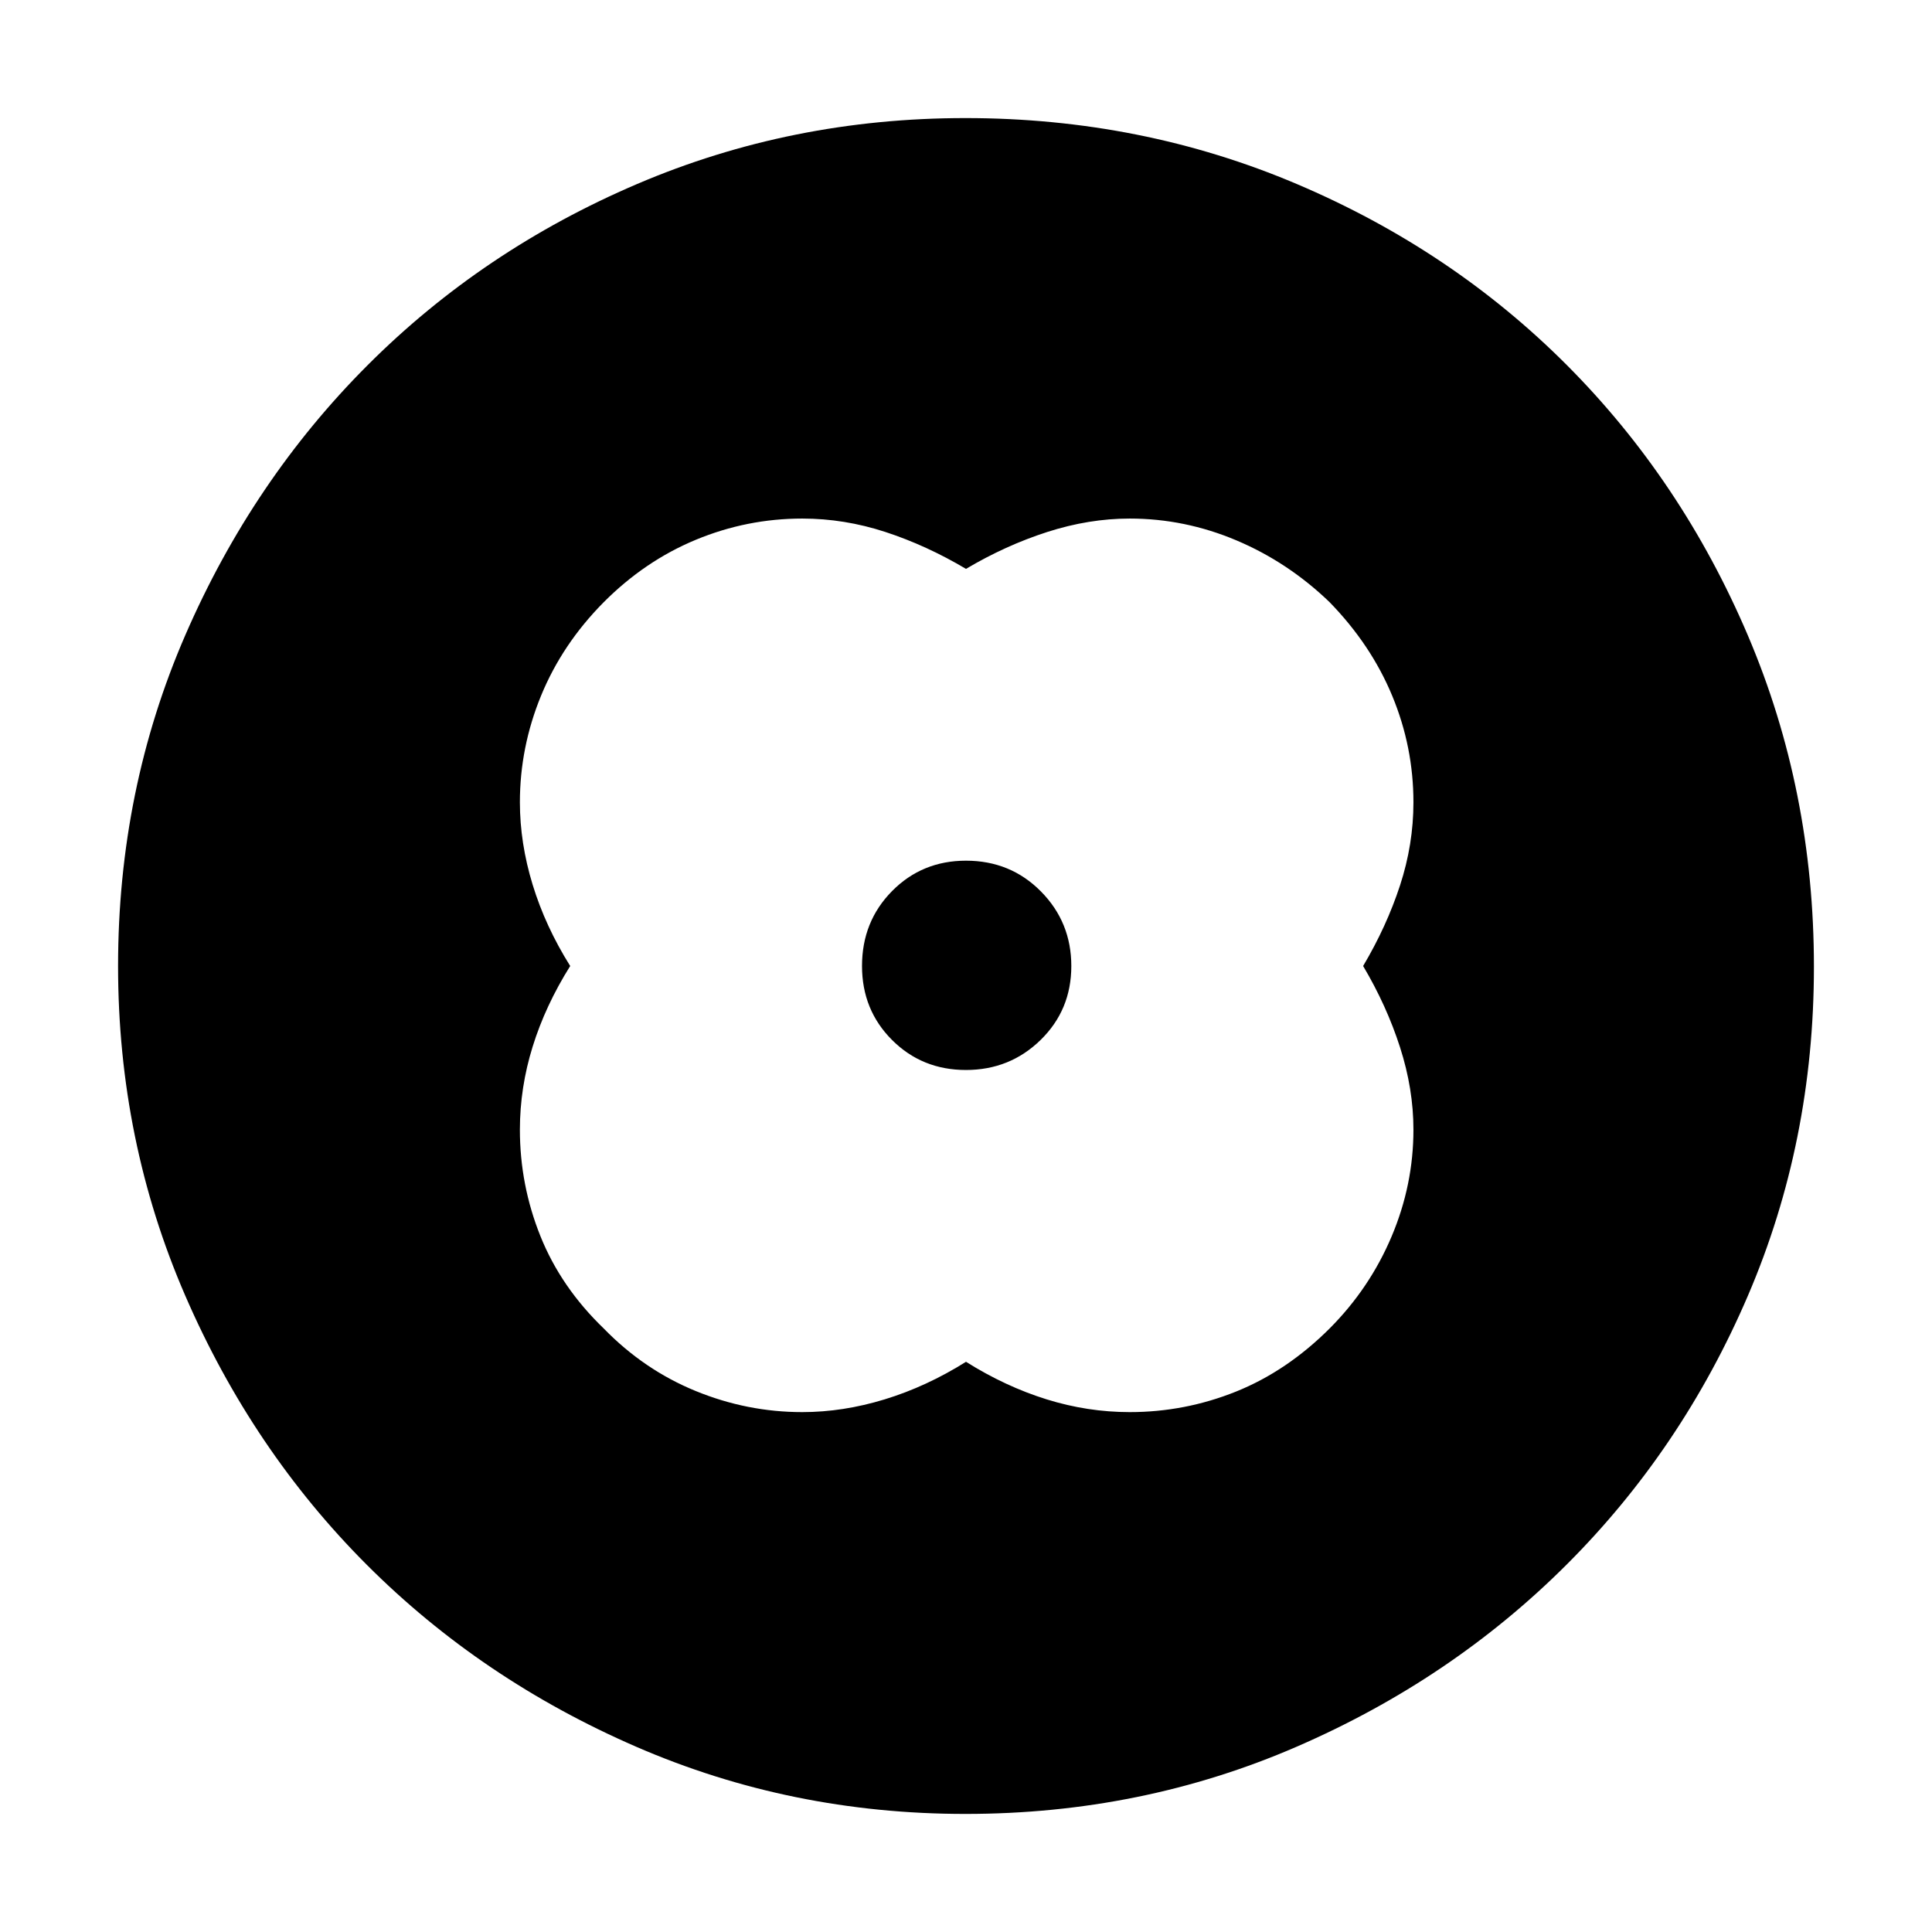 <svg xmlns="http://www.w3.org/2000/svg" height="40" viewBox="0 -960 960 960" width="40"><path d="M480-677.33q-19.67-11.67-40.06-18.34-20.39-6.66-41.27-6.66-27.48 0-52.89 10.53-25.42 10.53-45.93 31.17-20.53 20.76-31.02 46.36-10.5 25.6-10.5 52.94 0 20.22 6.34 40.94Q271-499.67 283.33-480q-12.33 19.67-18.66 40.06-6.34 20.39-6.34 41.27 0 27.48 10.2 52.89 10.2 25.42 31.5 45.93 19.97 20.52 45.62 31.02 25.64 10.5 53.02 10.5 20.22 0 40.94-6.34Q460.33-271 480-283.33q19.67 12.33 40.06 18.66 20.39 6.34 41.27 6.34 27.44 0 52.81-10.19 25.37-10.2 46.68-31.51 19.85-19.97 30.68-45.62 10.83-25.64 10.83-53.02 0-20.22-6.66-40.94Q689-460.33 677.33-480q11.67-19.67 18.34-40.06 6.66-20.39 6.66-41.27 0-27.48-10.53-52.89-10.53-25.42-31.17-46.6-20.63-19.85-46.28-30.68-25.64-10.83-53.02-10.83-20.22 0-40.94 6.66Q499.67-689 480-677.33ZM480-480Zm-.03 51.67q21.82 0 37.09-14.91 15.27-14.91 15.27-36.73 0-21.82-15.11-37.09-15.11-15.27-37.22-15.27-21.83 0-36.75 15.11-14.92 15.11-14.92 37.22 0 21.83 14.91 36.75 14.91 14.92 36.73 14.92Zm-.28 369.66q-86.66 0-163.5-33.35t-133.83-90.34q-56.99-56.99-90.34-133.91Q58.67-393.2 58.67-480q0-87.48 33.41-164.42 33.41-76.94 90.62-134.16 57.21-57.23 133.87-89.99 76.65-32.76 163.13-32.76 87.52 0 164.66 32.76t134.22 90q57.09 57.24 89.92 134.29 32.83 77.06 32.83 164.67 0 86.94-32.76 163.34-32.76 76.39-89.99 133.58-57.22 57.2-134.26 90.61-77.04 33.41-164.63 33.41Z"/></svg>